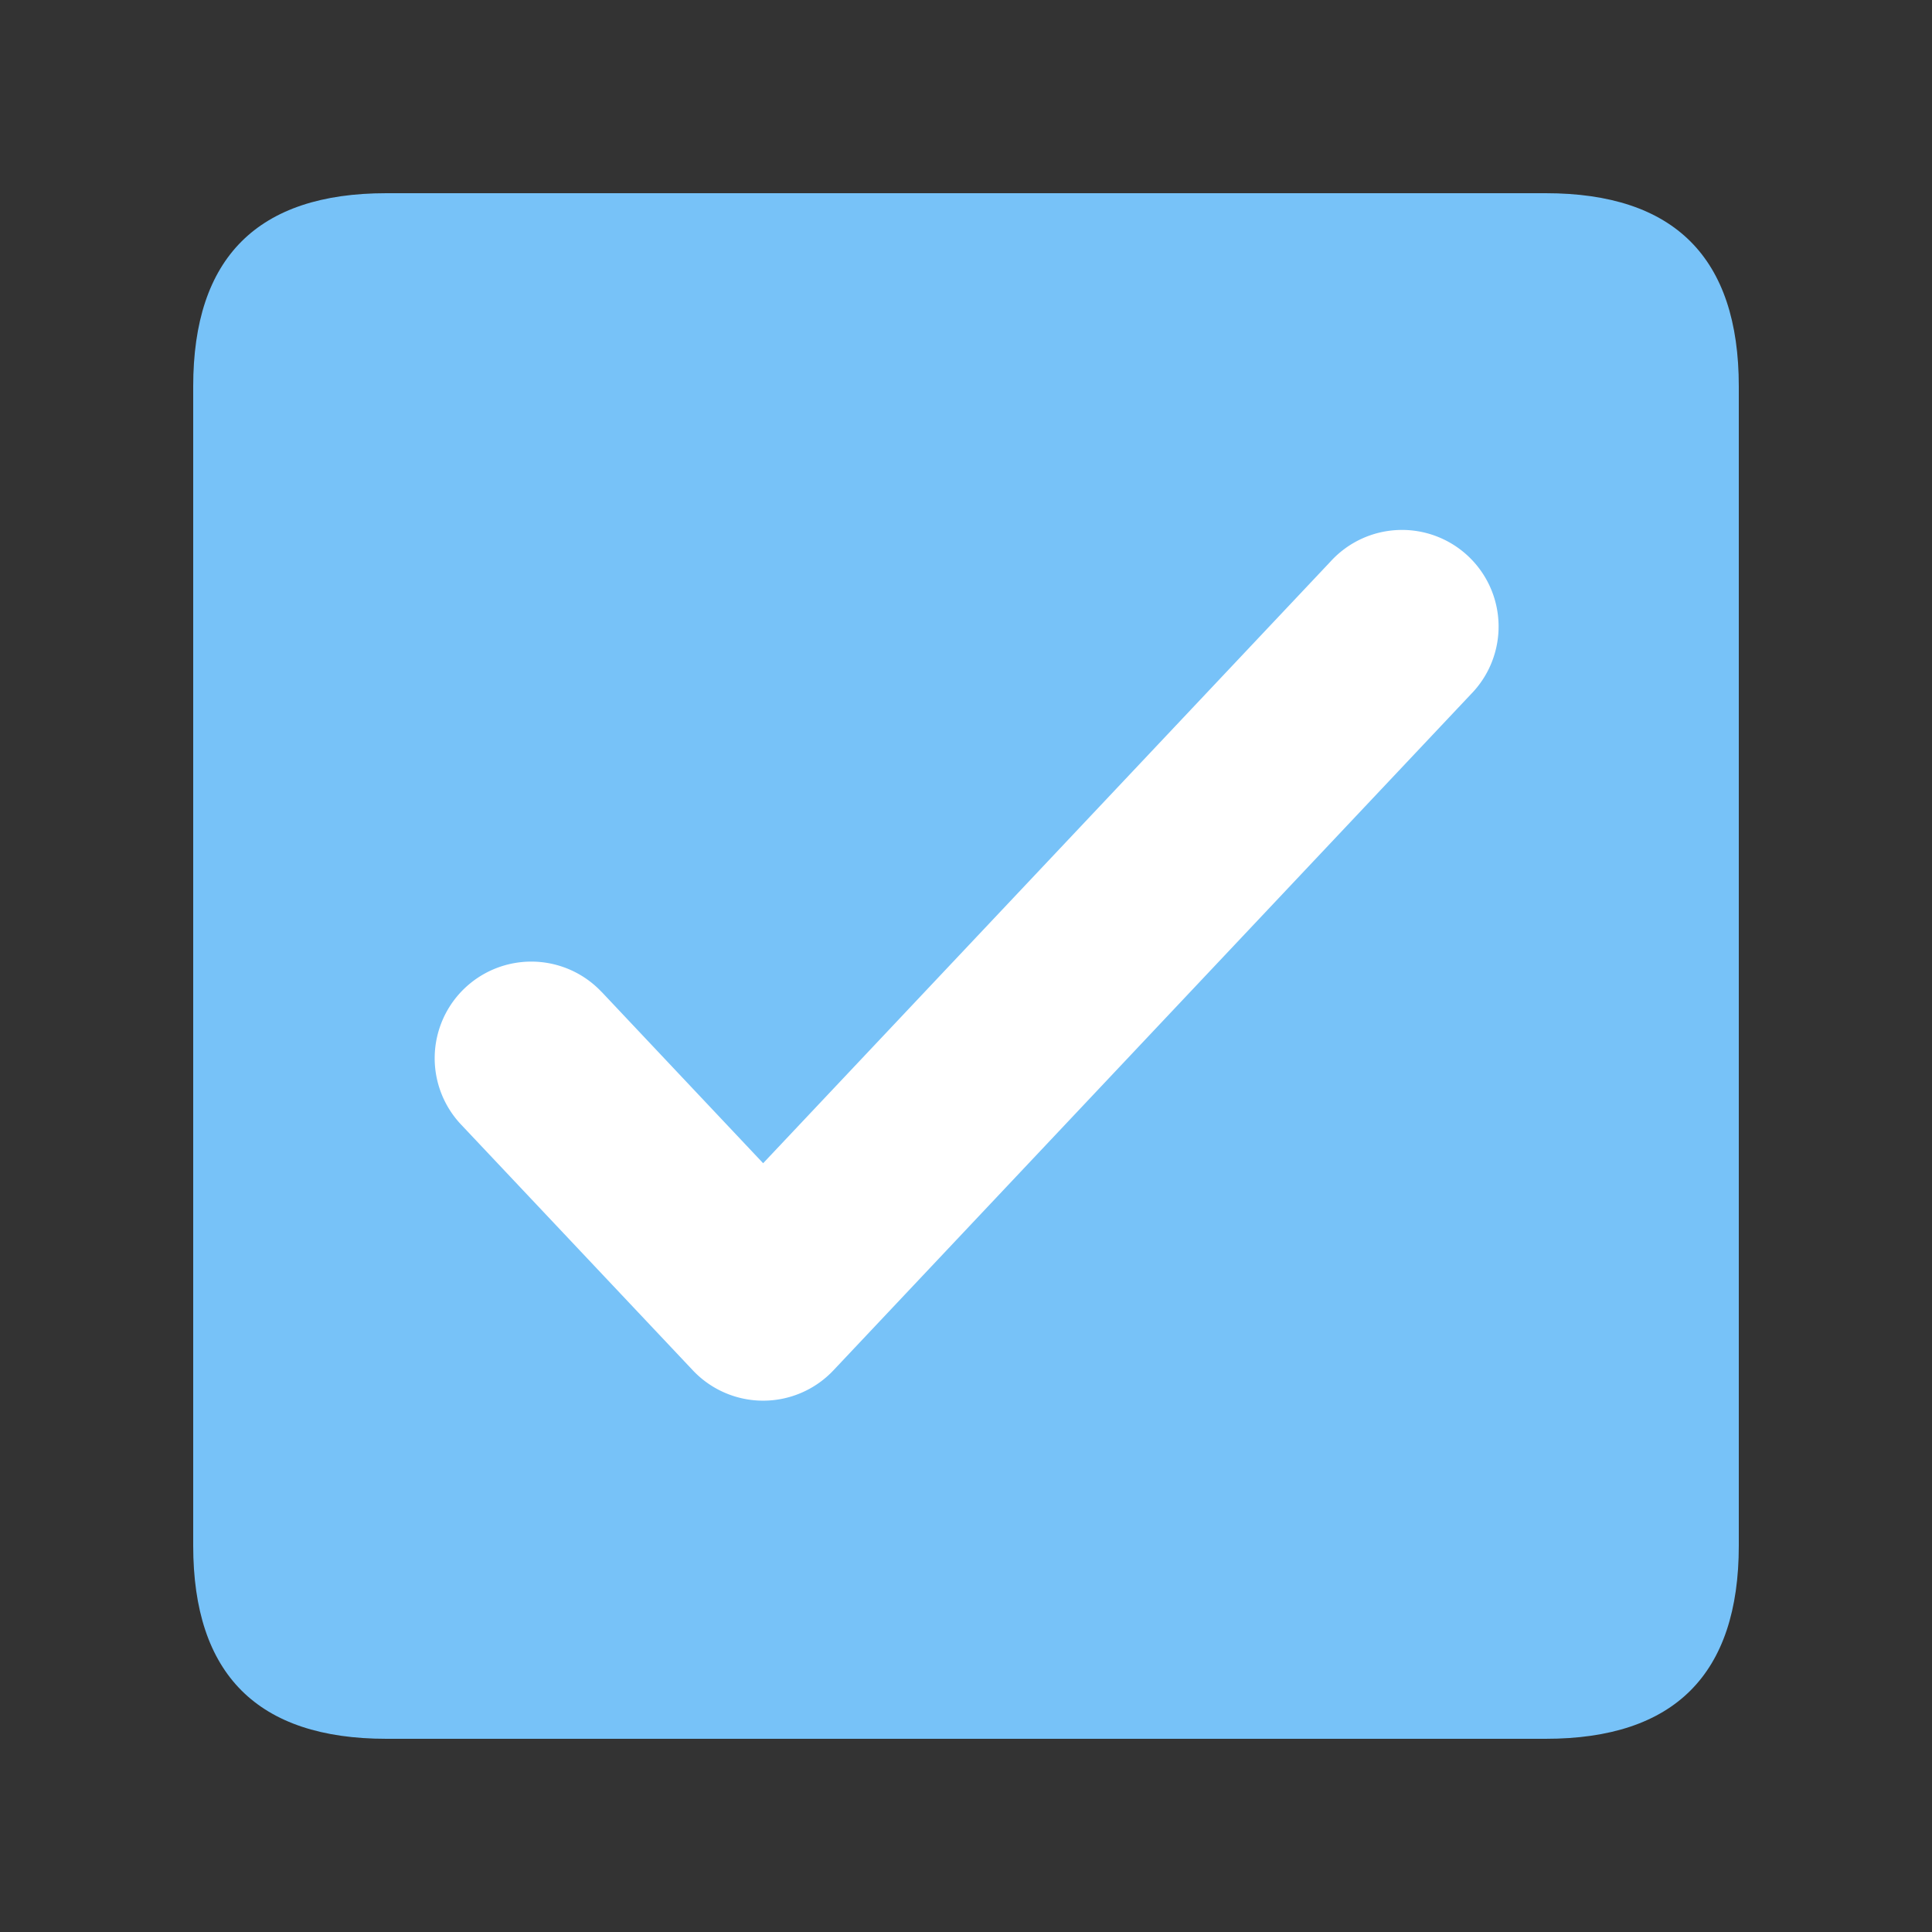 <?xml version="1.0" standalone="no"?><!DOCTYPE svg PUBLIC "-//W3C//DTD SVG 1.1//EN" "http://www.w3.org/Graphics/SVG/1.1/DTD/svg11.dtd"><svg t="1652168302484" class="icon" viewBox="0 0 1024 1024" version="1.1" xmlns="http://www.w3.org/2000/svg" p-id="10277" xmlns:xlink="http://www.w3.org/1999/xlink" width="16" height="16"><rect x="0" y="0" width="1024" height="1024" fill="#333333" stroke="none"/><defs><style type="text/css">@font-face { font-family: feedback-iconfont; src: url("//at.alicdn.com/t/font_1031158_u69w8yhxdu.woff2?t=1630033759944") format("woff2"), url("//at.alicdn.com/t/font_1031158_u69w8yhxdu.woff?t=1630033759944") format("woff"), url("//at.alicdn.com/t/font_1031158_u69w8yhxdu.ttf?t=1630033759944") format("truetype"); }
</style></defs><path d="M102.4 102.4m102.4 0l614.4 0q102.4 0 102.4 102.4l0 614.4q0 102.4-102.4 102.4l-614.4 0q-102.4 0-102.4-102.4l0-614.4q0-102.4 102.4-102.4Z" fill="#77C2F8" p-id="10278"></path><path d="M318.848 525.739a51.2 51.2 0 0 0-74.496 70.272l122.88 130.304a51.2 51.2 0 0 0 74.496 0l337.92-358.4a51.2 51.2 0 1 0-74.496-70.229L404.48 616.533l-85.632-90.837z" fill="#FFFFFF" p-id="10279"></path></svg>